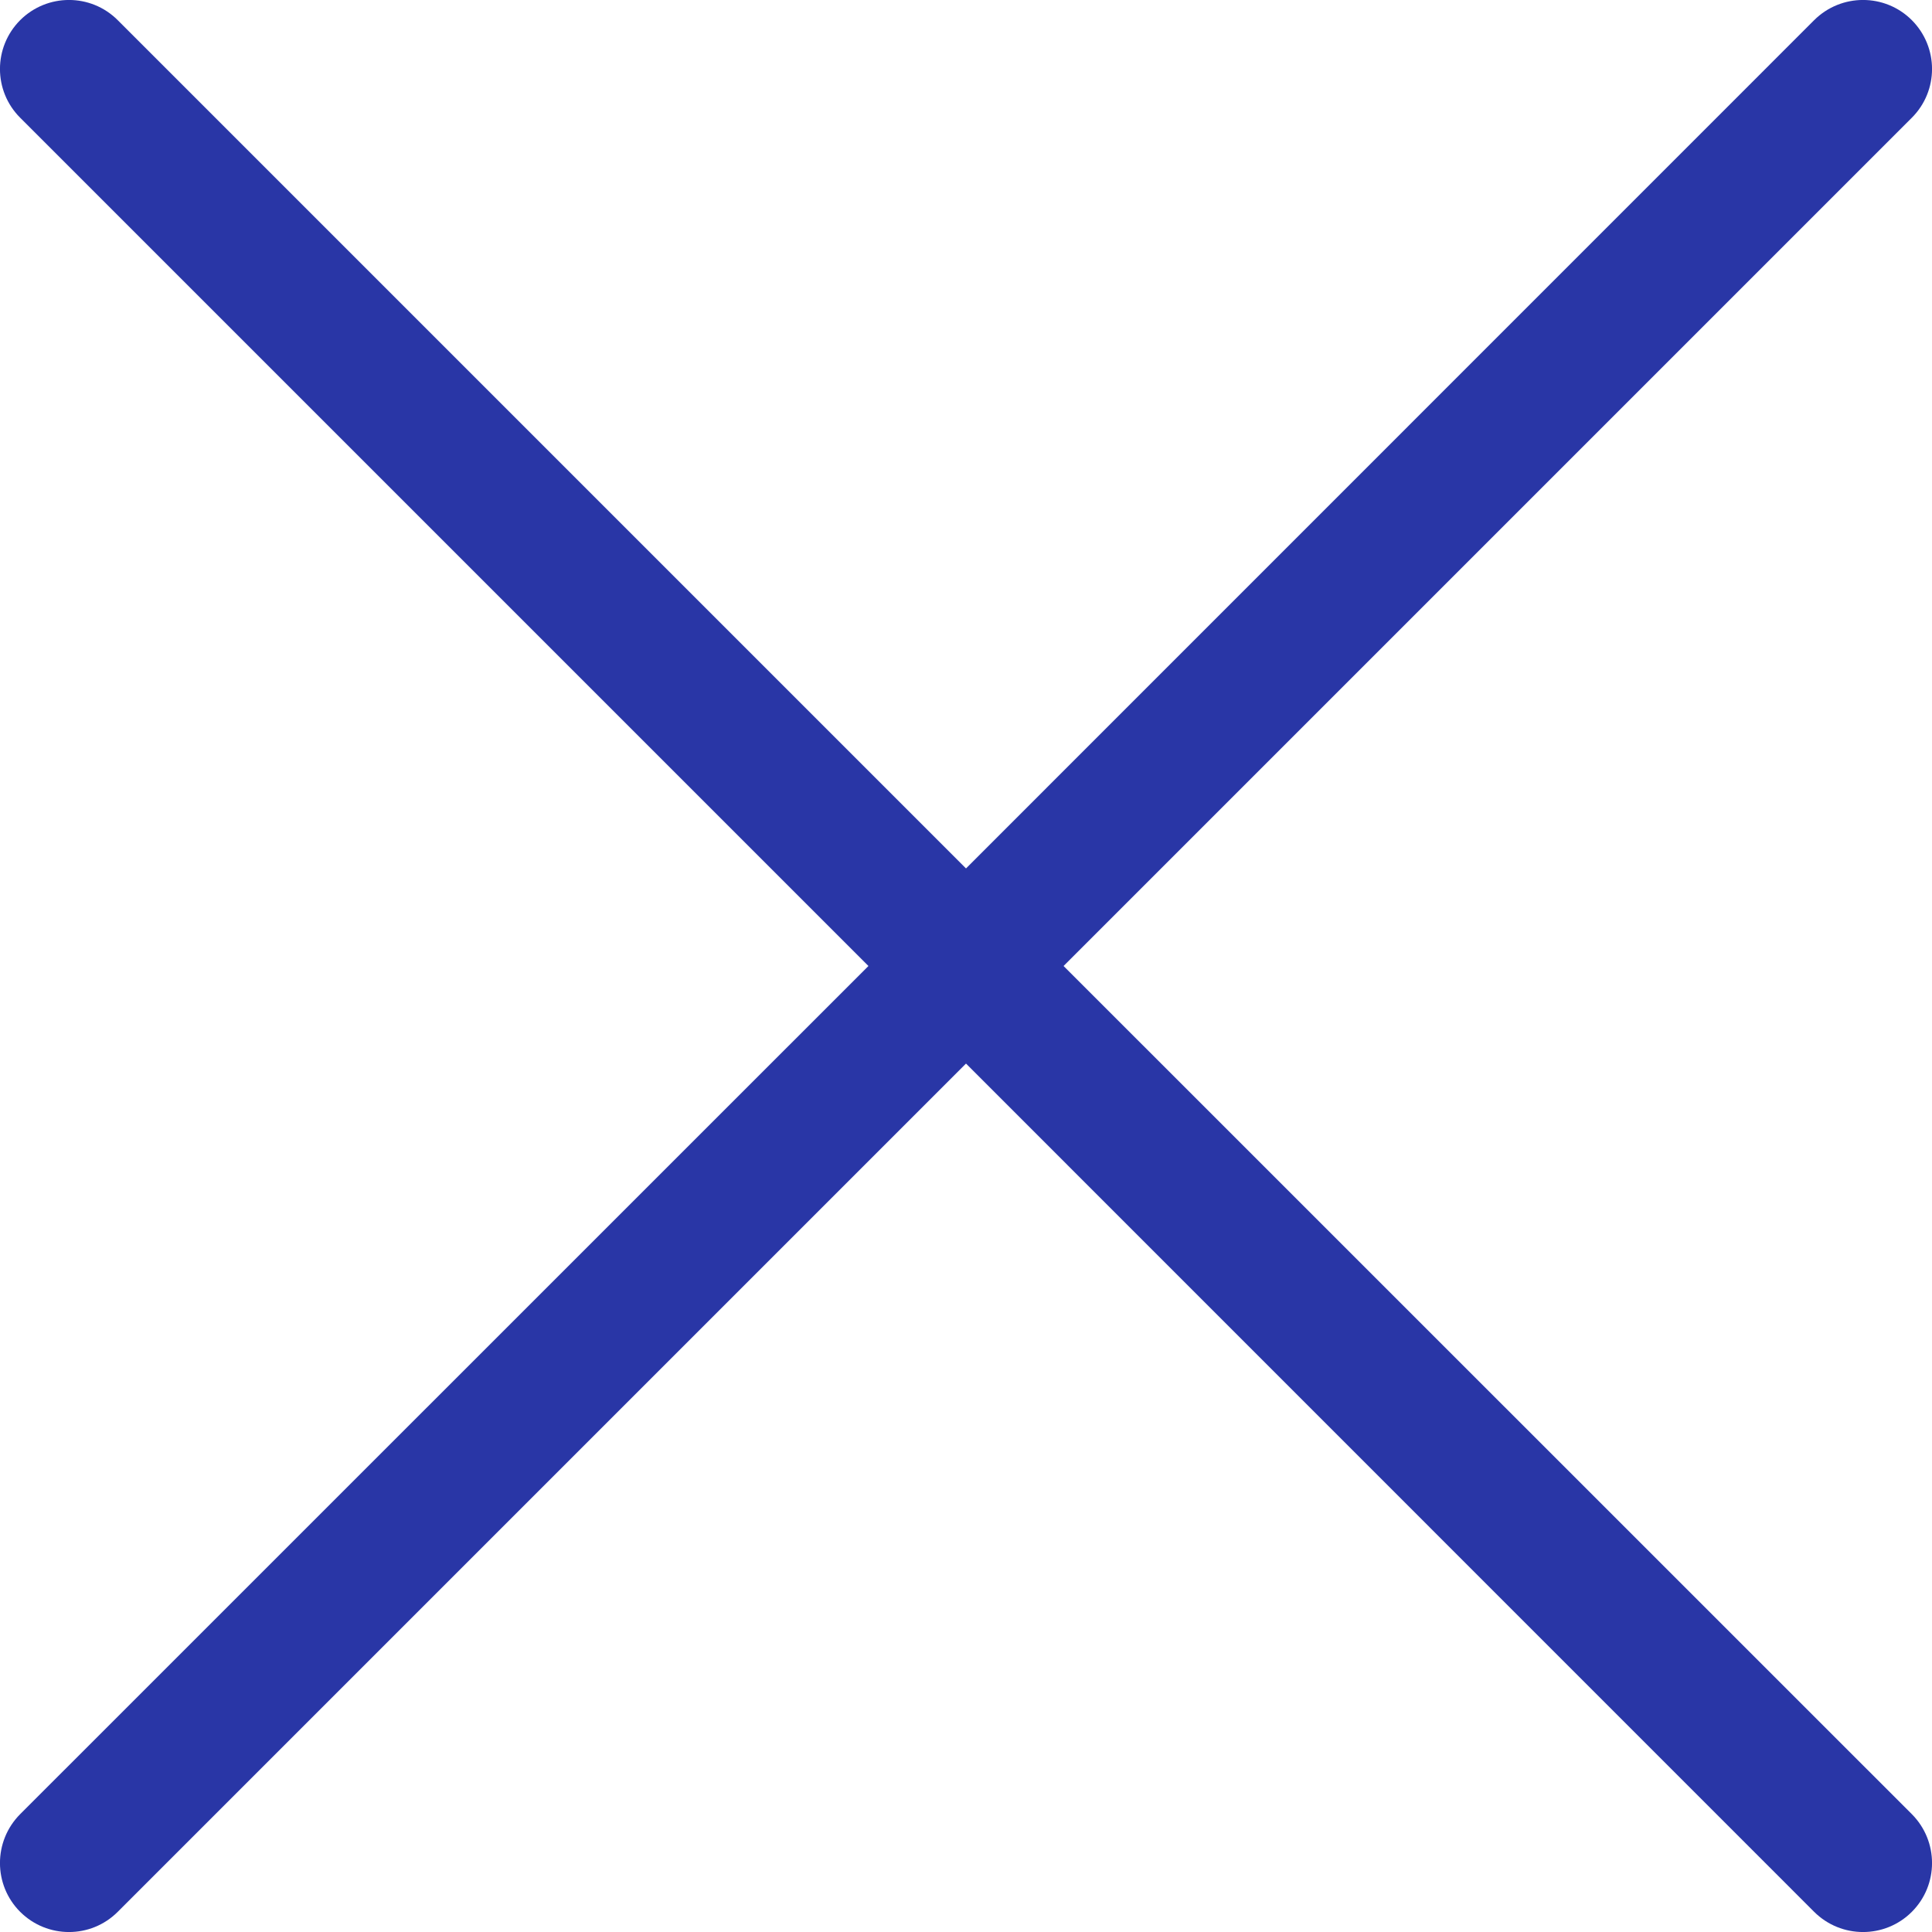 <svg width="16" height="16" viewBox="0 0 16 16" fill="none" xmlns="http://www.w3.org/2000/svg">
    <path fill-rule="evenodd" clip-rule="evenodd"
        d="M15.833 0.975C16.056 0.752 16.056 0.391 15.833 0.167C15.61 -0.056 15.248 -0.056 15.024 0.167L8 7.192L0.975 0.167C0.752 -0.056 0.391 -0.056 0.167 0.167C-0.056 0.391 -0.056 0.752 0.167 0.975L7.192 8L0.167 15.024C-0.056 15.248 -0.056 15.61 0.167 15.833C0.391 16.056 0.752 16.056 0.975 15.833L8 8.808L15.024 15.833C15.248 16.056 15.61 16.056 15.833 15.833C16.056 15.61 16.056 15.248 15.833 15.024L8.808 8L15.833 0.975Z"
        fill="#2936A6" />
</svg>
